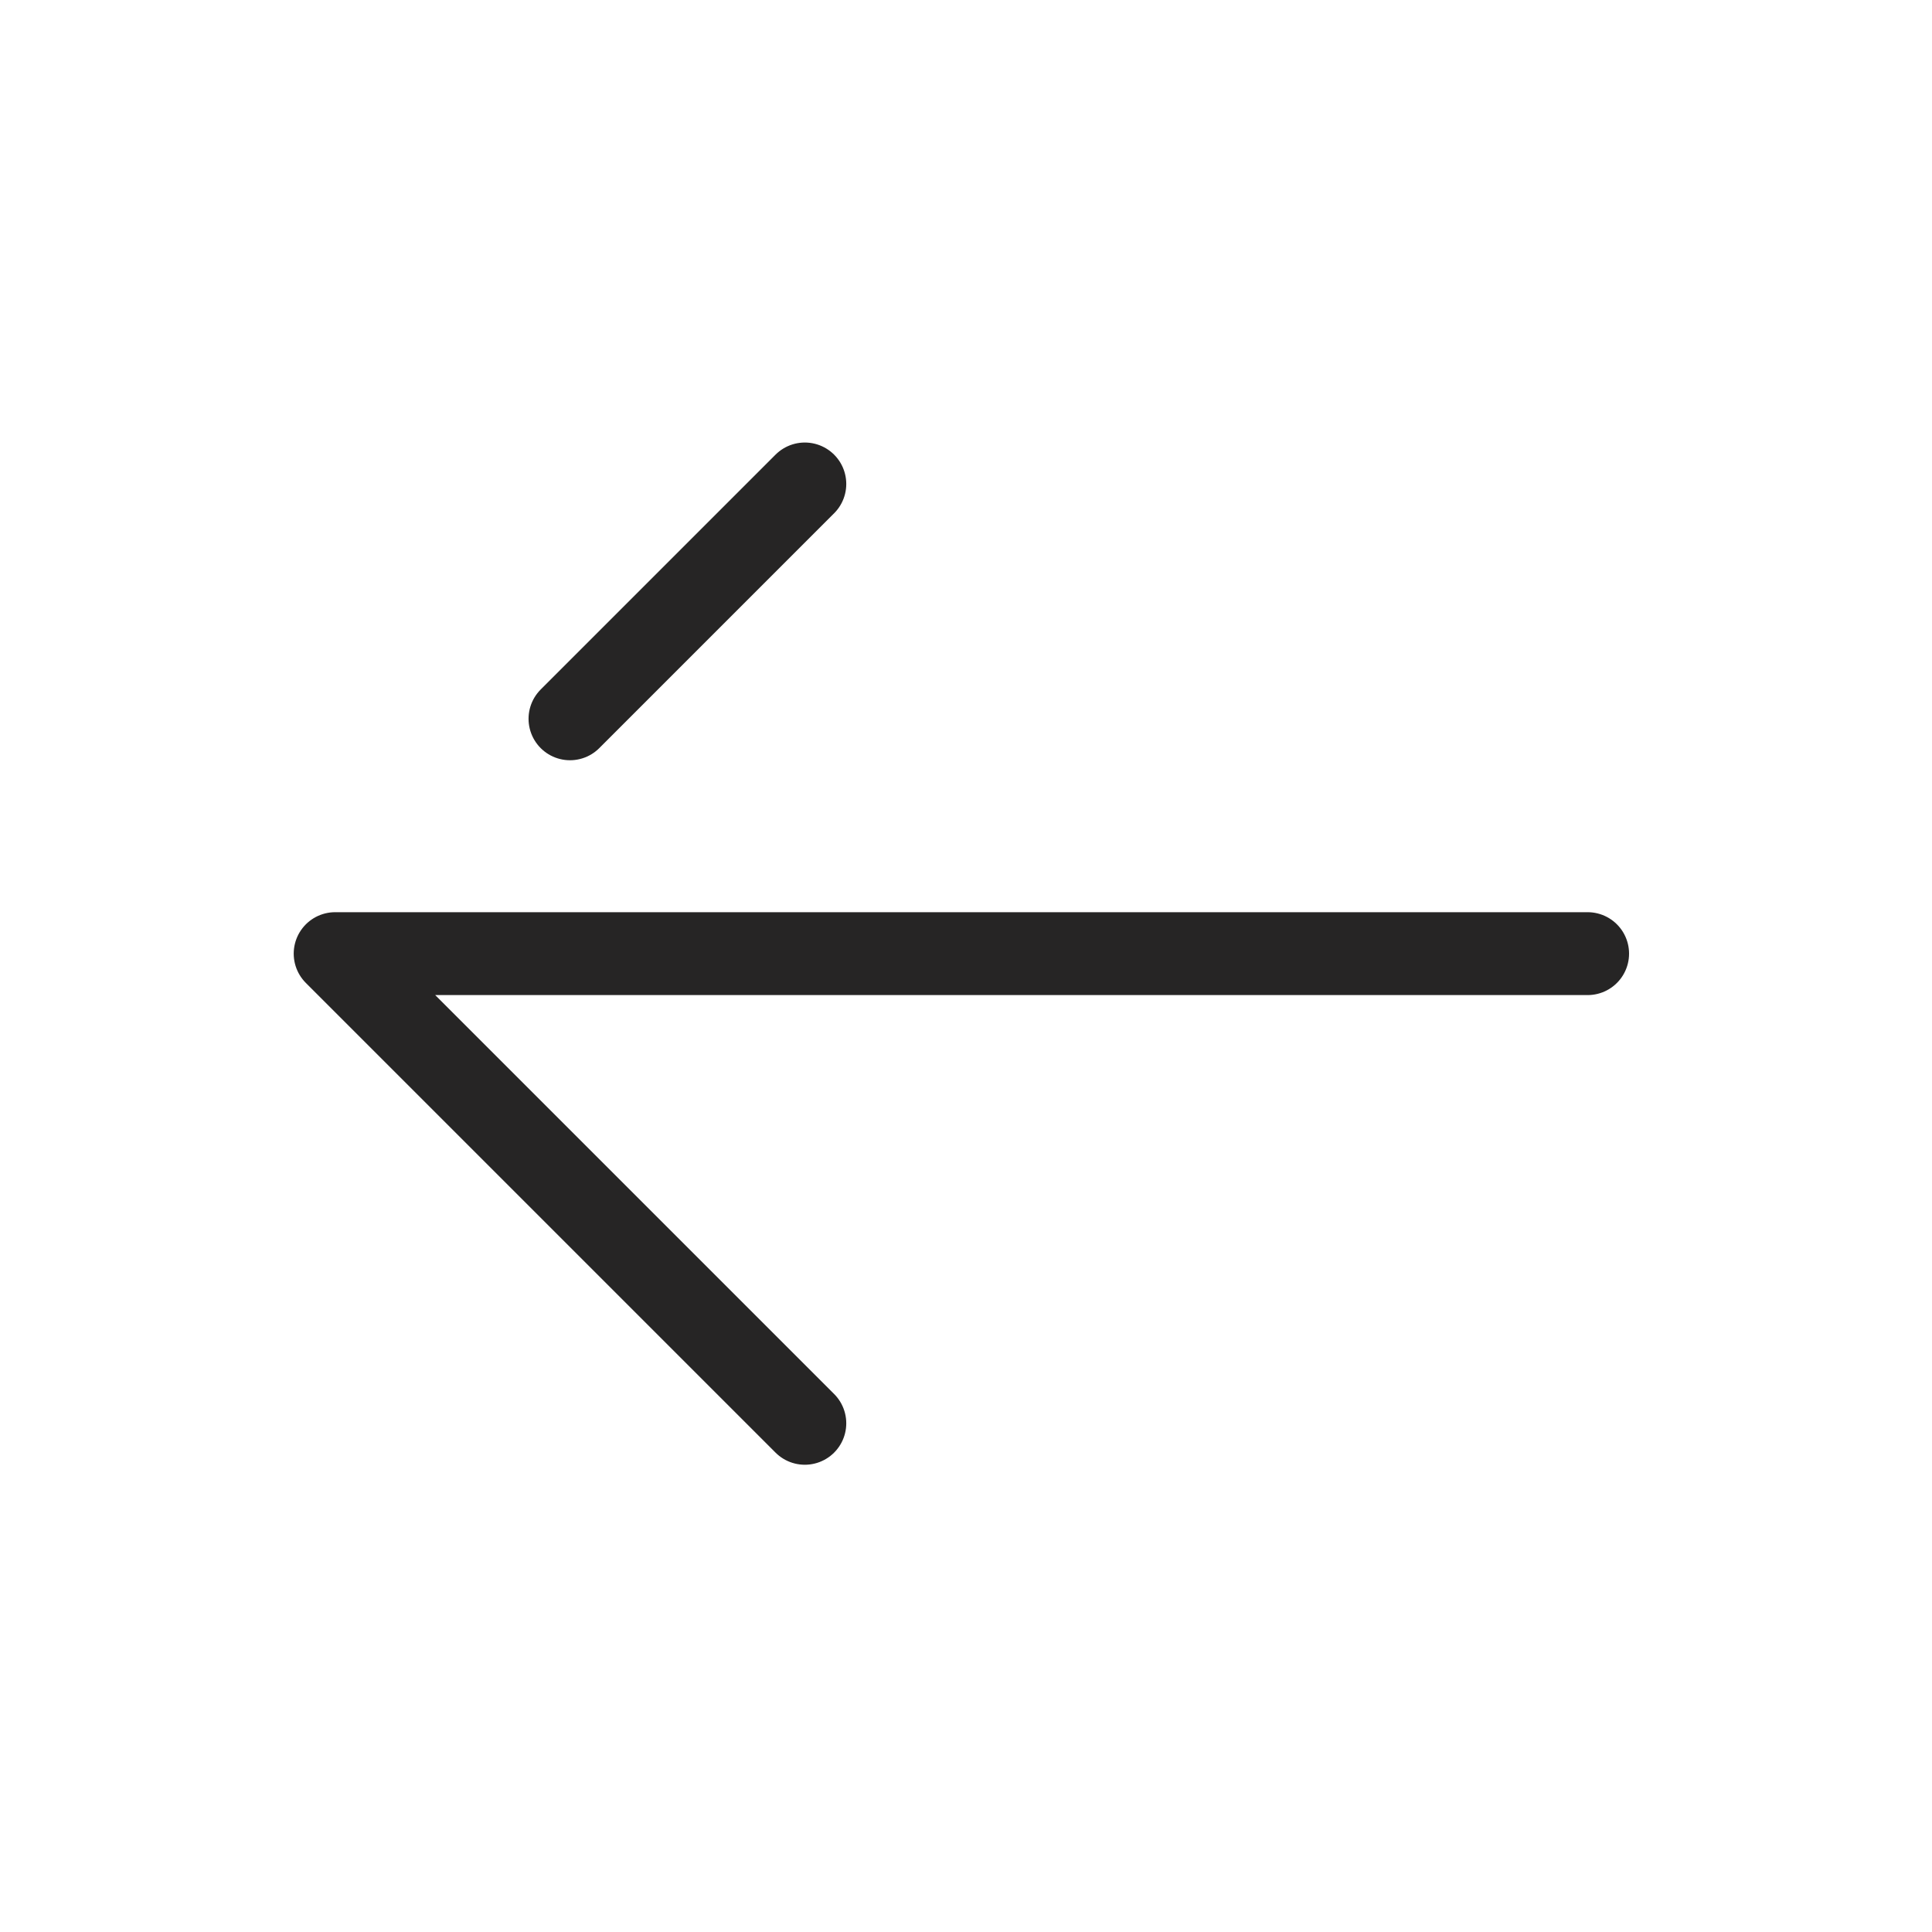 <svg width="40" height="40" viewBox="0 0 40 40" fill="none" xmlns="http://www.w3.org/2000/svg">
<g id="SWM icons / broken / arrow-left">
<path id="shape" d="M32.87 19.744L6.939 19.744L16.663 29.468M16.663 10.02L11.801 14.882" stroke="#262525" stroke-width="1.716" stroke-linecap="round" stroke-linejoin="round"/>
</g>
</svg>

